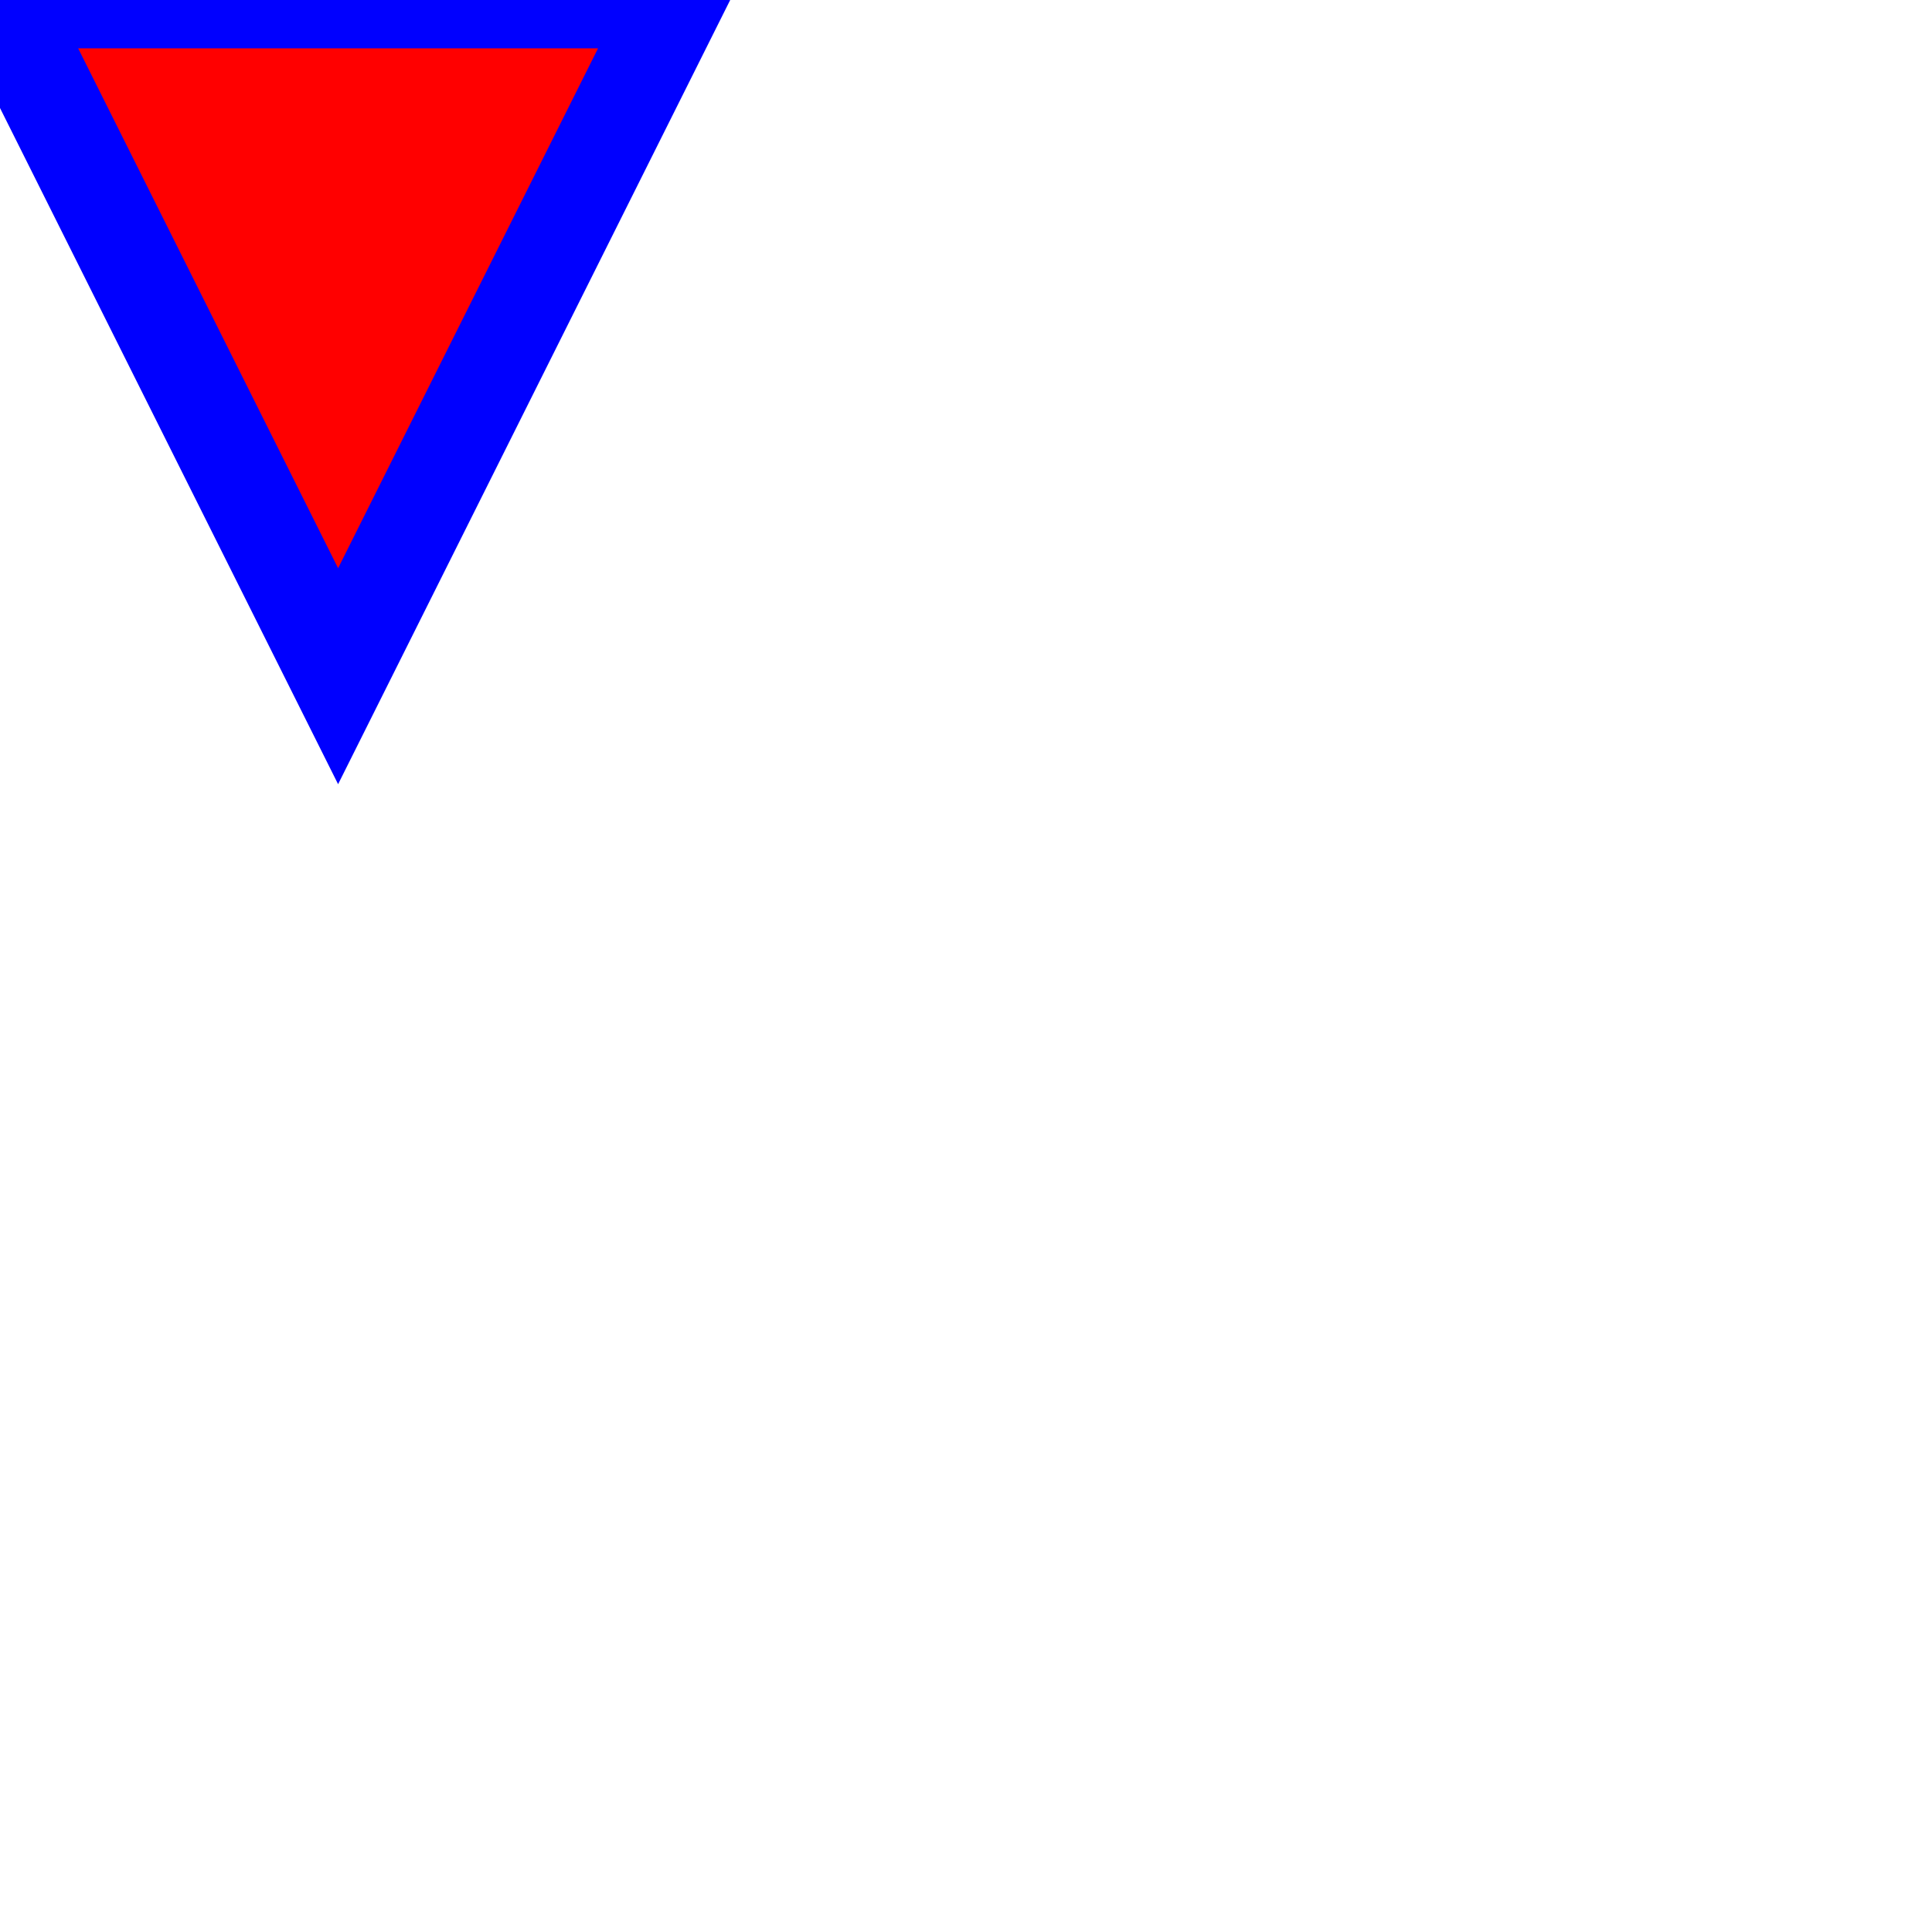 <?xml version="1.0"?>
<!DOCTYPE svg PUBLIC "-//W3C//DTD SVG 1.1//EN"  "http://www.w3.org/Graphics/SVG/1.1/DTD/svg11.dtd">


  <svg viewBox = "0 0 20 20" width="20" height="20" version = "1.1" xmlns="http://www.w3.org/2000/svg" xmlns:xlink="http://www.w3.org/1999/xlink">
    <path d="m0,0l7,0l-3.5,7l-3.5,-7z" fill="red" stroke="blue"/>   
  </svg>


